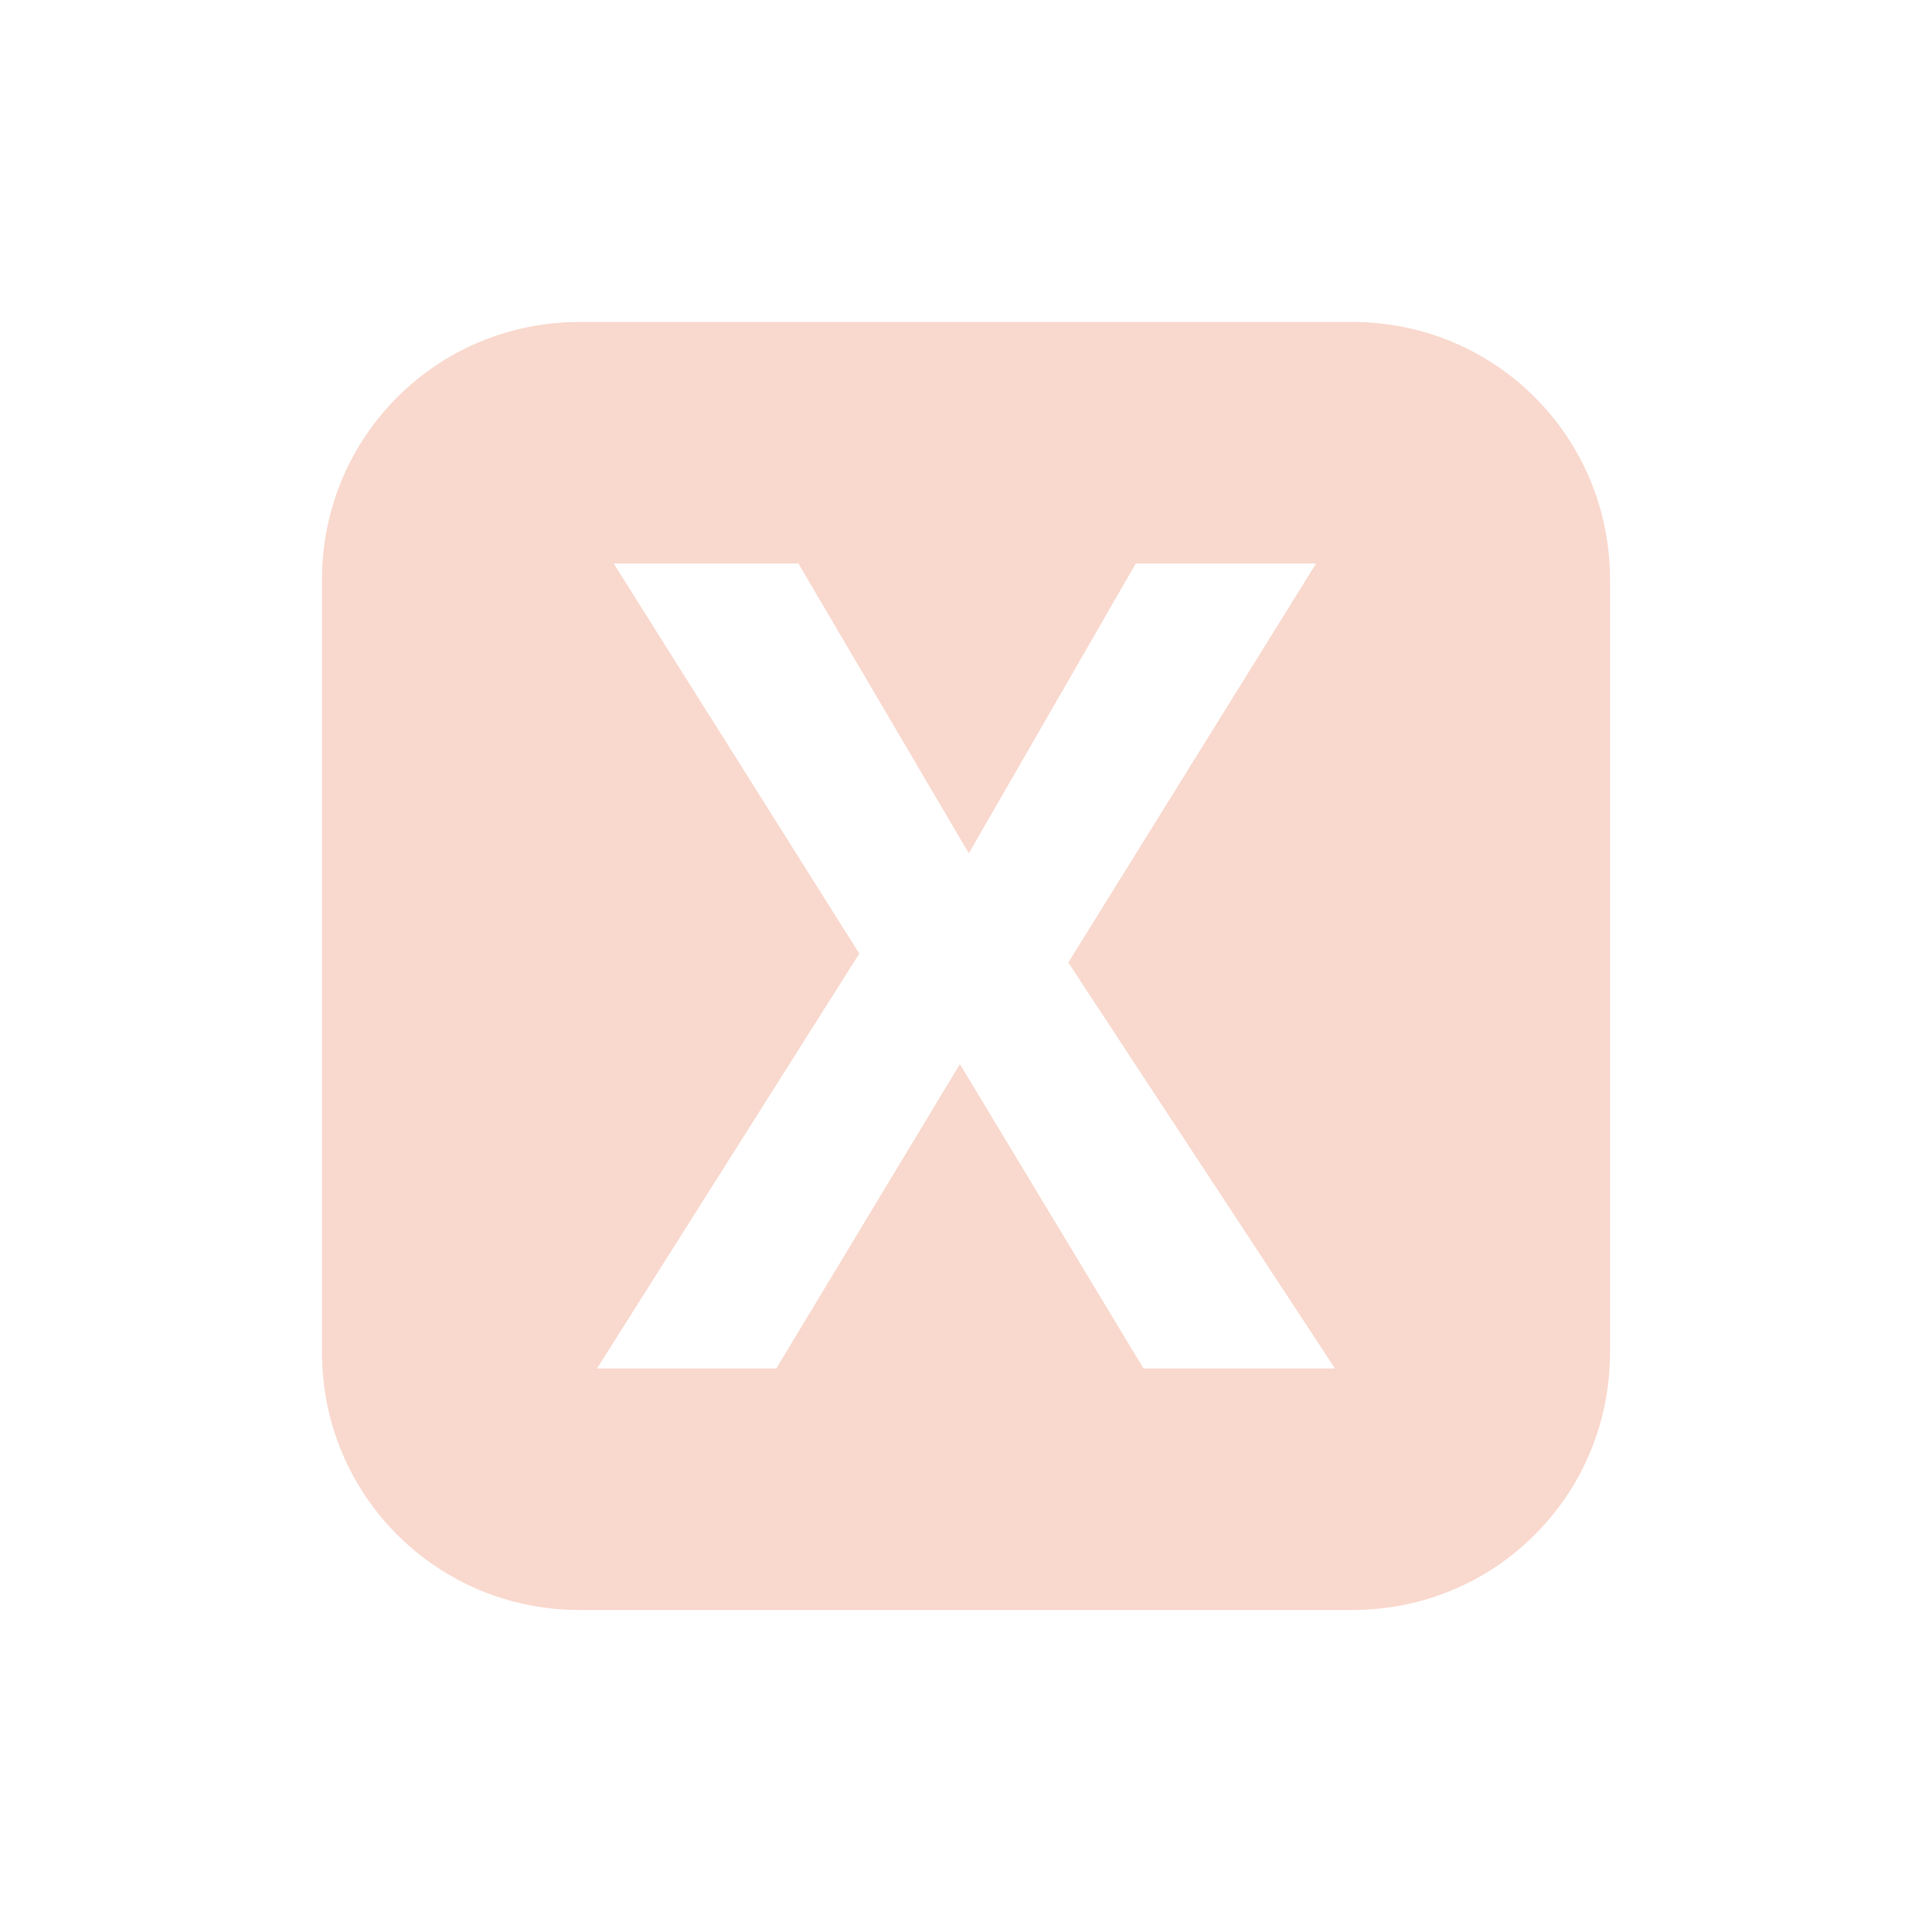 <svg xmlns="http://www.w3.org/2000/svg" width="24" height="24" version="1.1">
 <defs>
  <style id="current-color-scheme" type="text/css">
   .ColorScheme-Text { color:#f9d8cd; } .ColorScheme-Highlight { color:#721f6a; } .ColorScheme-NeutralText { color:#ef8d6c; } .ColorScheme-PositiveText { color:#e95e2f; } .ColorScheme-NegativeText { color:#671c60; }
  </style>
 </defs>
 <path style="fill:currentColor" class="ColorScheme-Text" d="M 7.199,4 C 5.426,4 4,5.426 4,7.199 V 16.801 C 4,18.574 5.426,20 7.199,20 H 16.801 C 18.574,20 20,18.574 20,16.801 V 7.199 C 20,5.426 18.574,4 16.801,4 Z M 7.623,7 H 9.918 L 12.035,10.6 14.109,7 h 2.24 L 13.271,11.957 16.584,17 H 14.205 L 11.924,13.219 9.643,17 H 7.416 l 3.258,-5.154 z"/>
</svg>
